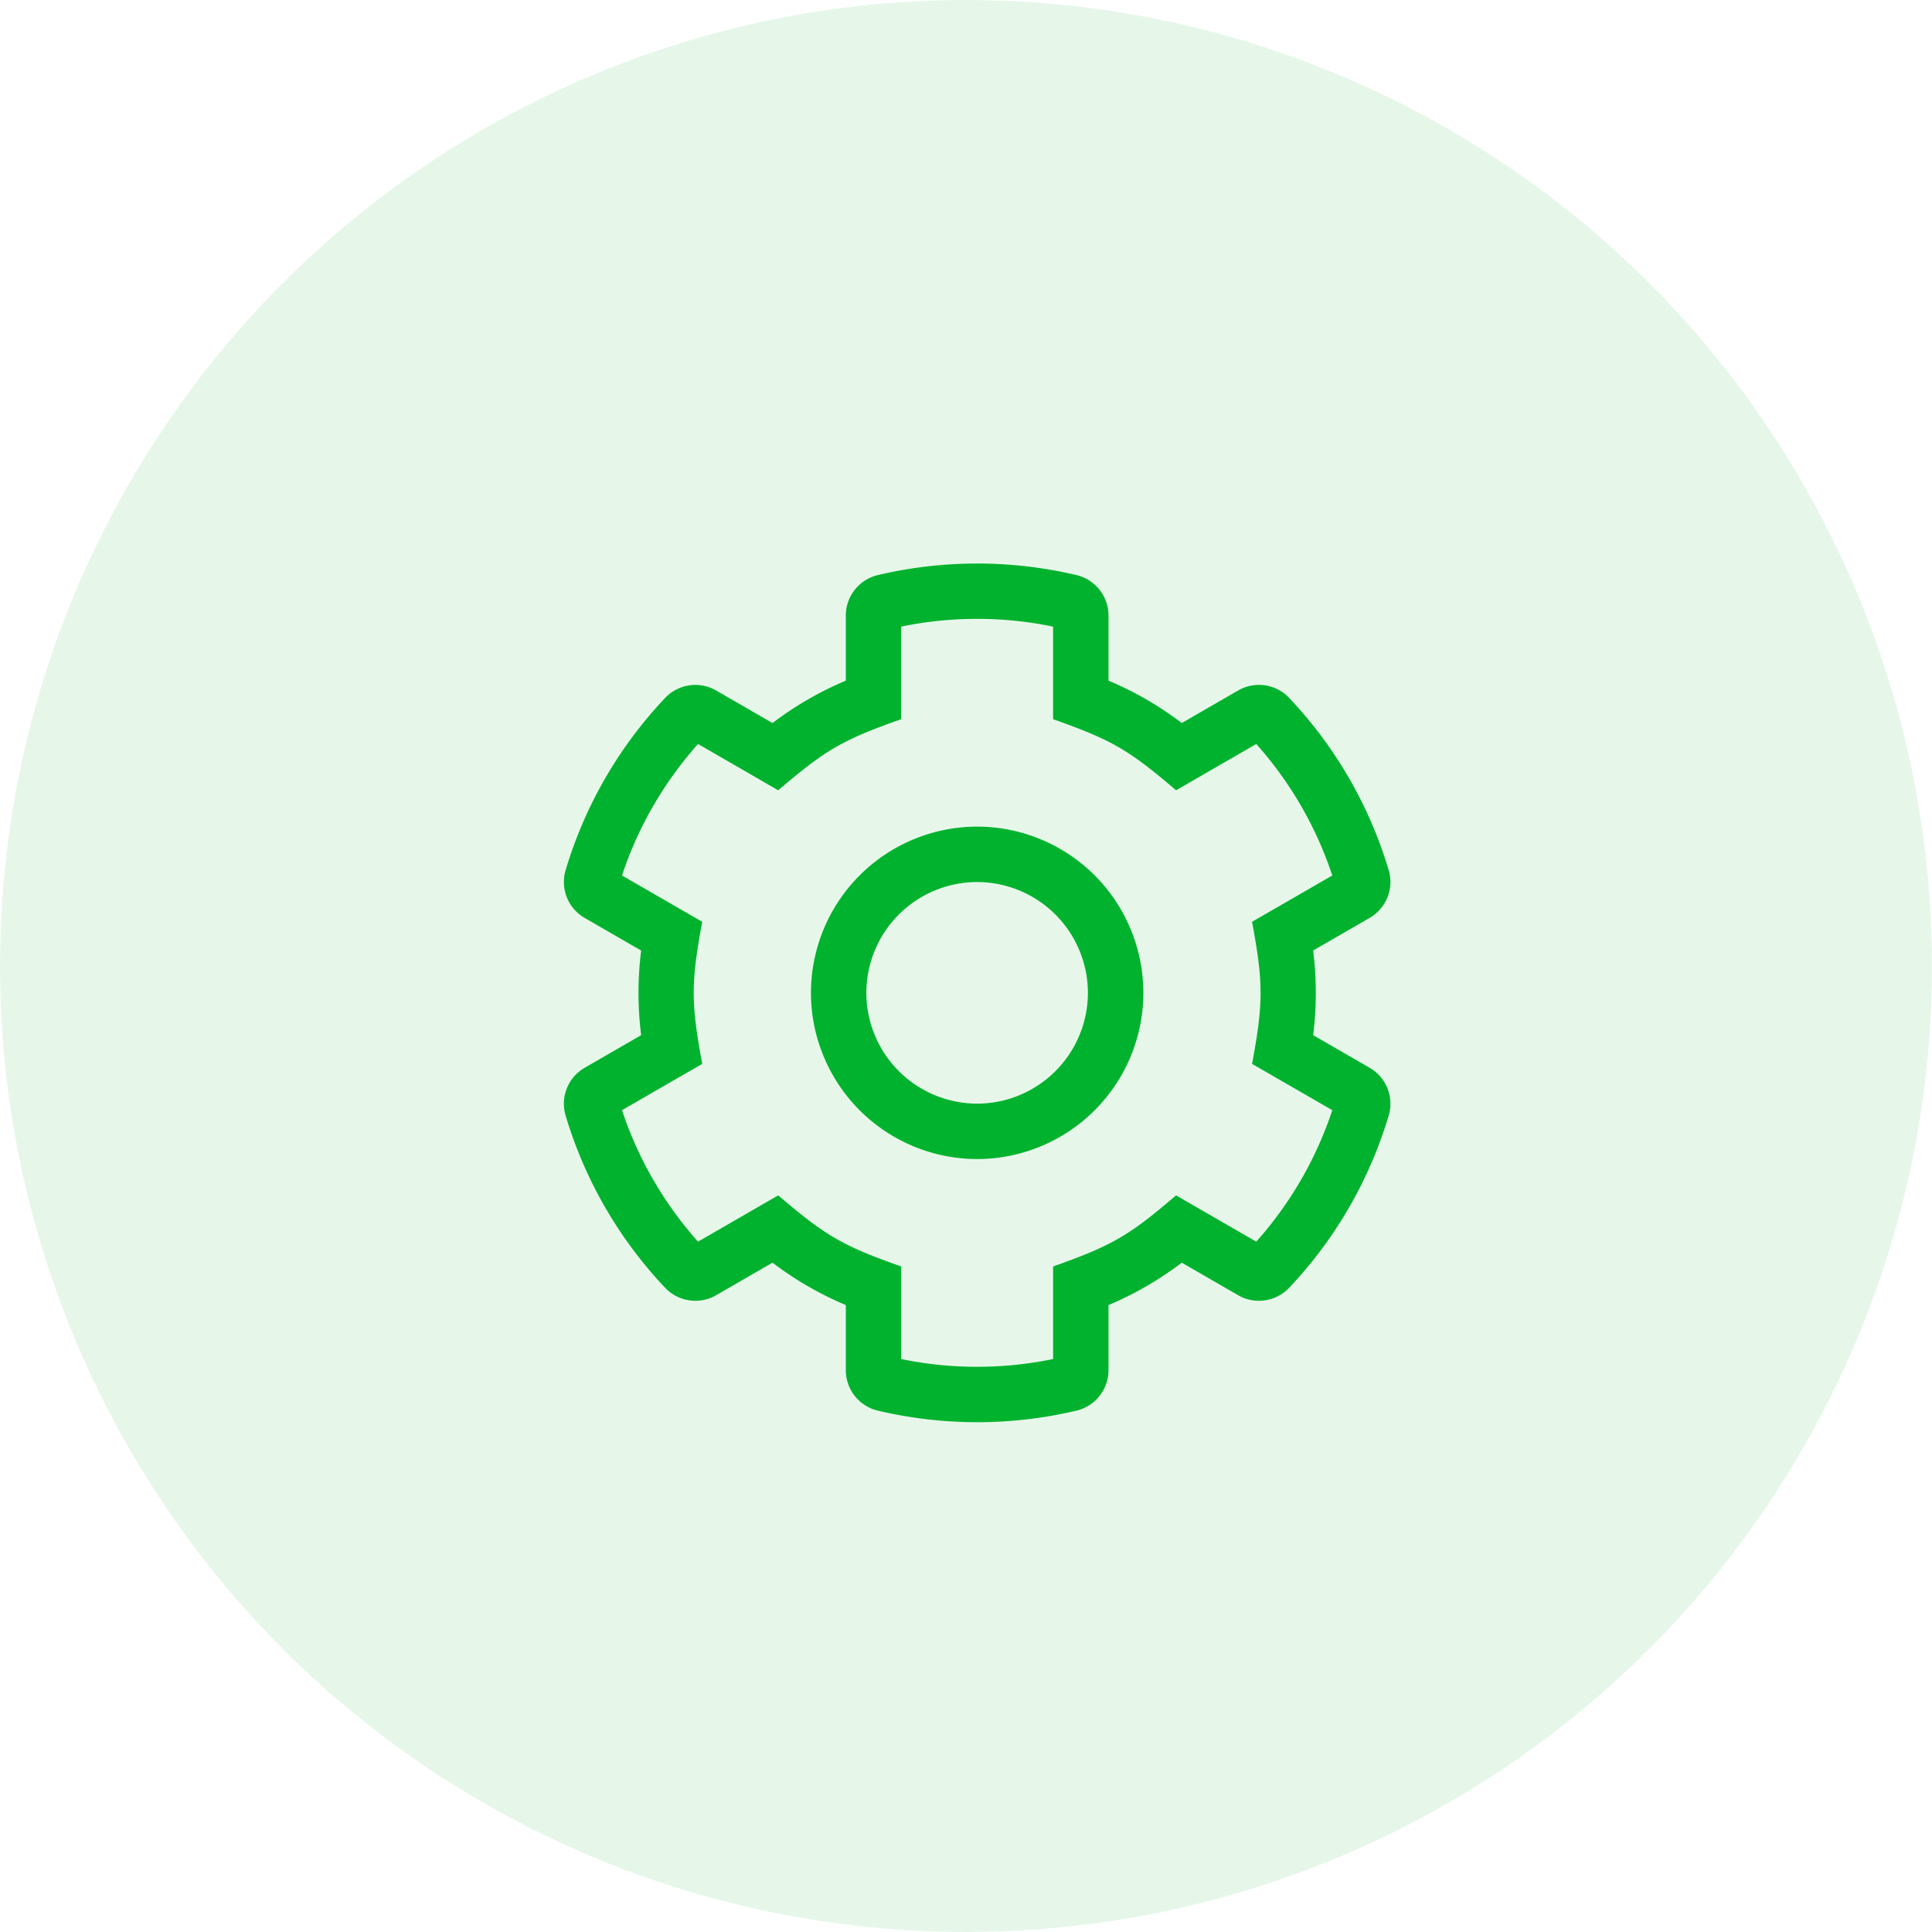 <svg width="72" height="72" viewBox="0 0 72 72" xmlns="http://www.w3.org/2000/svg"><g fill="#00B22D" fill-rule="evenodd"><circle opacity=".1" cx="36" cy="36" r="36"/><path d="M51.041 39.792l-2.104-1.215a12.591 12.591 0 000-3.154l2.104-1.215c.618-.357.916-1.09.713-1.774a15.973 15.973 0 00-3.712-6.426 1.549 1.549 0 00-1.9-.276l-2.1 1.213c-.84-.64-1.758-1.17-2.732-1.58V22.94a1.55 1.55 0 00-1.192-1.508 16.113 16.113 0 00-7.405 0 1.55 1.55 0 00-1.192 1.508v2.426c-.974.41-1.892.94-2.732 1.58l-2.1-1.213a1.549 1.549 0 00-1.9.276 15.973 15.973 0 00-3.712 6.426 1.545 1.545 0 00.713 1.774l2.104 1.215a12.592 12.592 0 000 3.154l-2.104 1.215a1.545 1.545 0 00-.713 1.774 15.973 15.973 0 003.712 6.426c.493.52 1.279.634 1.9.276l2.1-1.213c.84.64 1.758 1.17 2.732 1.58v2.426a1.55 1.55 0 001.192 1.508 16.11 16.11 0 007.405 0 1.55 1.55 0 001.192-1.508v-2.426c.974-.41 1.891-.94 2.732-1.58l2.1 1.213a1.551 1.551 0 001.9-.276 15.973 15.973 0 003.712-6.426 1.545 1.545 0 00-.713-1.774zm-4.224 6.481l-2.988-1.725c-1.741 1.489-2.359 1.863-4.583 2.65v3.45a14.01 14.01 0 01-5.66 0v-3.45c-2.17-.767-2.798-1.123-4.584-2.65l-2.988 1.725a13.936 13.936 0 01-2.834-4.9l2.99-1.725c-.422-2.285-.423-3.01 0-5.296l-2.99-1.725a13.945 13.945 0 012.834-4.901l2.988 1.726c1.766-1.512 2.391-1.875 4.583-2.65v-3.45a13.986 13.986 0 015.66 0v3.45c2.193.775 2.818 1.139 4.584 2.65l2.988-1.726a13.944 13.944 0 012.834 4.901l-2.99 1.725c.422 2.286.423 3.01 0 5.296l2.99 1.725a13.935 13.935 0 01-2.834 4.9zM36.415 30.806A6.2 6.2 0 0030.222 37a6.2 6.2 0 006.193 6.194A6.2 6.2 0 0042.61 37a6.2 6.2 0 00-6.194-6.194zm0 10.323A4.134 4.134 0 0132.286 37a4.134 4.134 0 014.13-4.129A4.134 4.134 0 0140.543 37a4.134 4.134 0 01-4.129 4.13z" fill-rule="nonzero"/></g></svg>